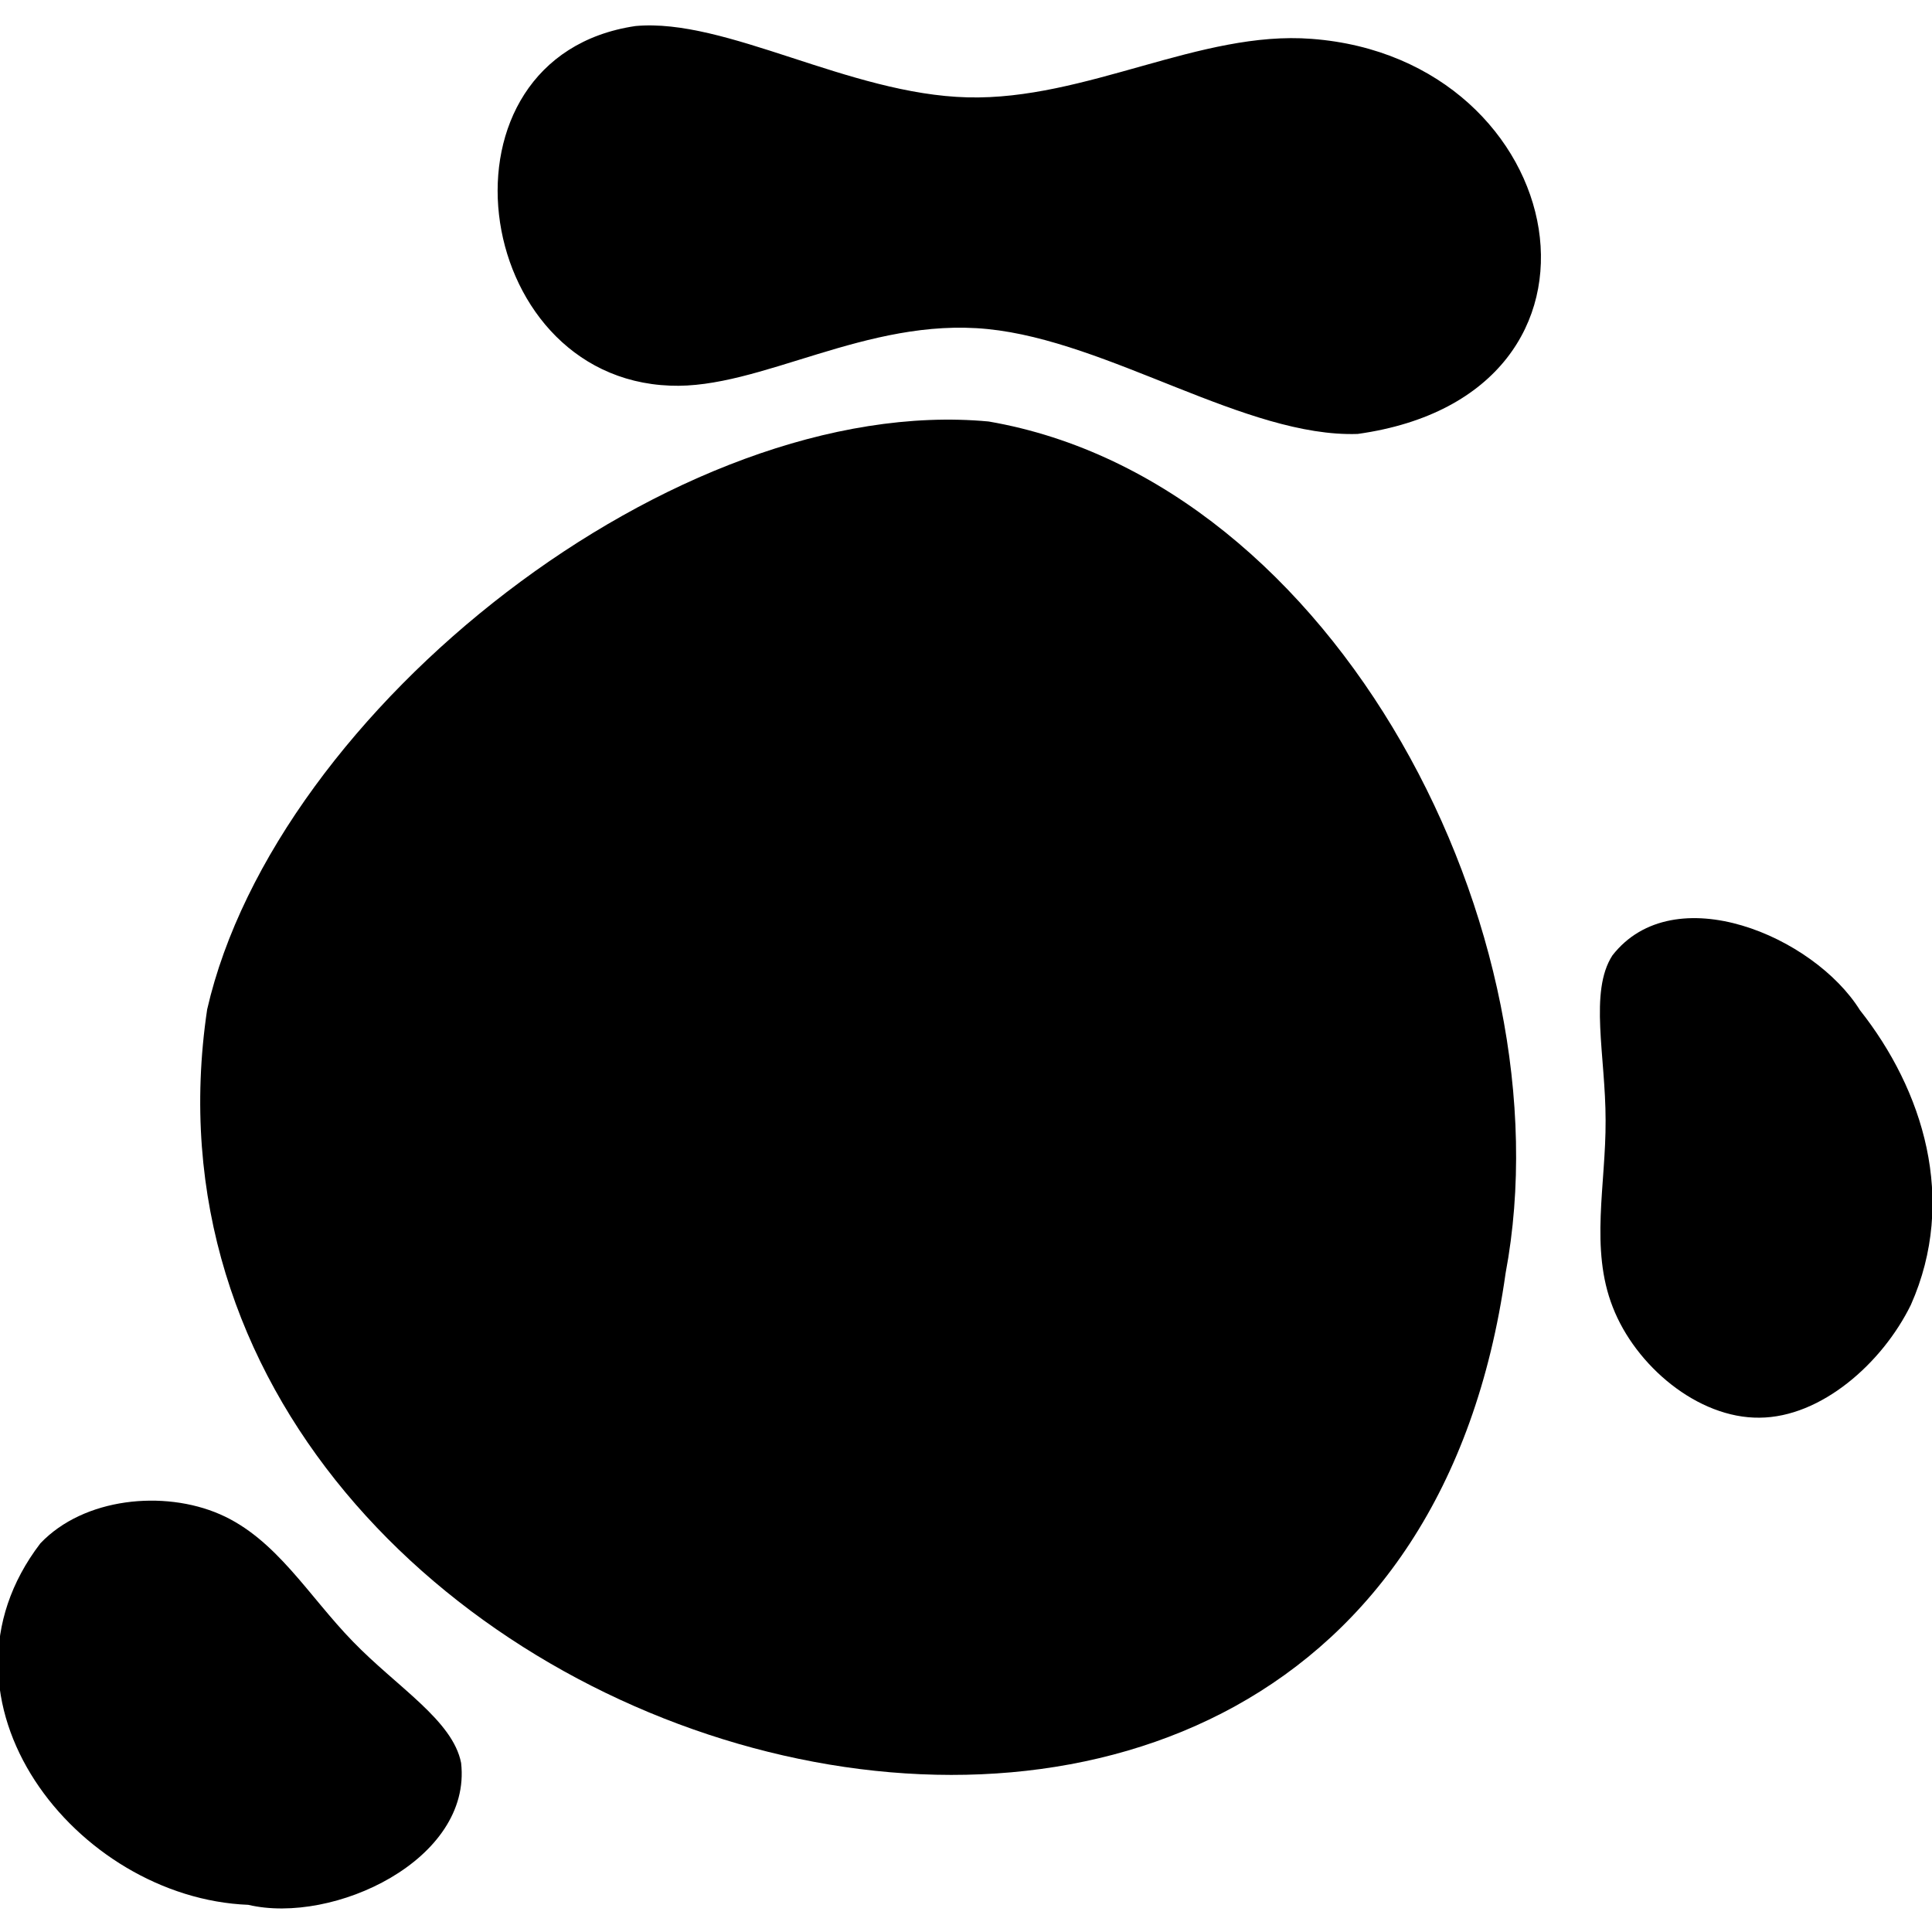 <svg xmlns="http://www.w3.org/2000/svg" viewBox="0 0 512 512">
	<style>
		g{
			animation-name: rotate;
			animation-duration: 30s;
			animation-timing-function: linear;
			animation-iteration-count: infinite;
			transform-origin: center;
		}

		@keyframes rotate {
			0%{
				transform: rotate(0deg) scale(.75);
			}
		
			100%{
				transform: rotate(360deg) scale(.75);
			}
		}
	</style>
	<g>
		<path d="M399,337.4C366.5,568.5,25.1,467.9,54.9,267.5C73.1,188,179.4,104,262,111.7
	C354.2,127.6,415.9,247.4,399,337.4z" />
		<path d="M347.6,10.3c69.1,5.2,87.3,94.2,12.2,104.7c-29.5,1-65.9-24.6-98.1-27.8c-32.1-3.2-60.2,16-84.1,15
	c-53.3-2-64.6-87.1-9.2-95.3c24-2.2,56.5,18.1,88,18.9C287.8,26.6,318.1,8,347.6,10.3z" />
		<path d="M492.9,267.7c16.7,21.1,25.9,50.2,13.5,78.1c-7.6,15.5-23.8,29.8-40.1,29.9c-16.4,0.2-32.9-13.8-38.9-29.3
	c-6.1-15.5-1.8-32.5-1.9-49.5c0-17.1-4.4-34.1,1.8-43.7C443.6,232.3,480.7,248.1,492.9,267.7z" />
		<path d="M65.8,504.8C20.2,503-21.1,450.6,10.7,409c11.5-12.1,32.7-14.2,47.6-7.7c14.9,6.5,23.5,21.7,35.2,33.7
	c11.7,12.1,26.5,20.9,28.7,32.2C125.1,492.9,88.3,510.1,65.8,504.8z" />
	</g>
</svg>